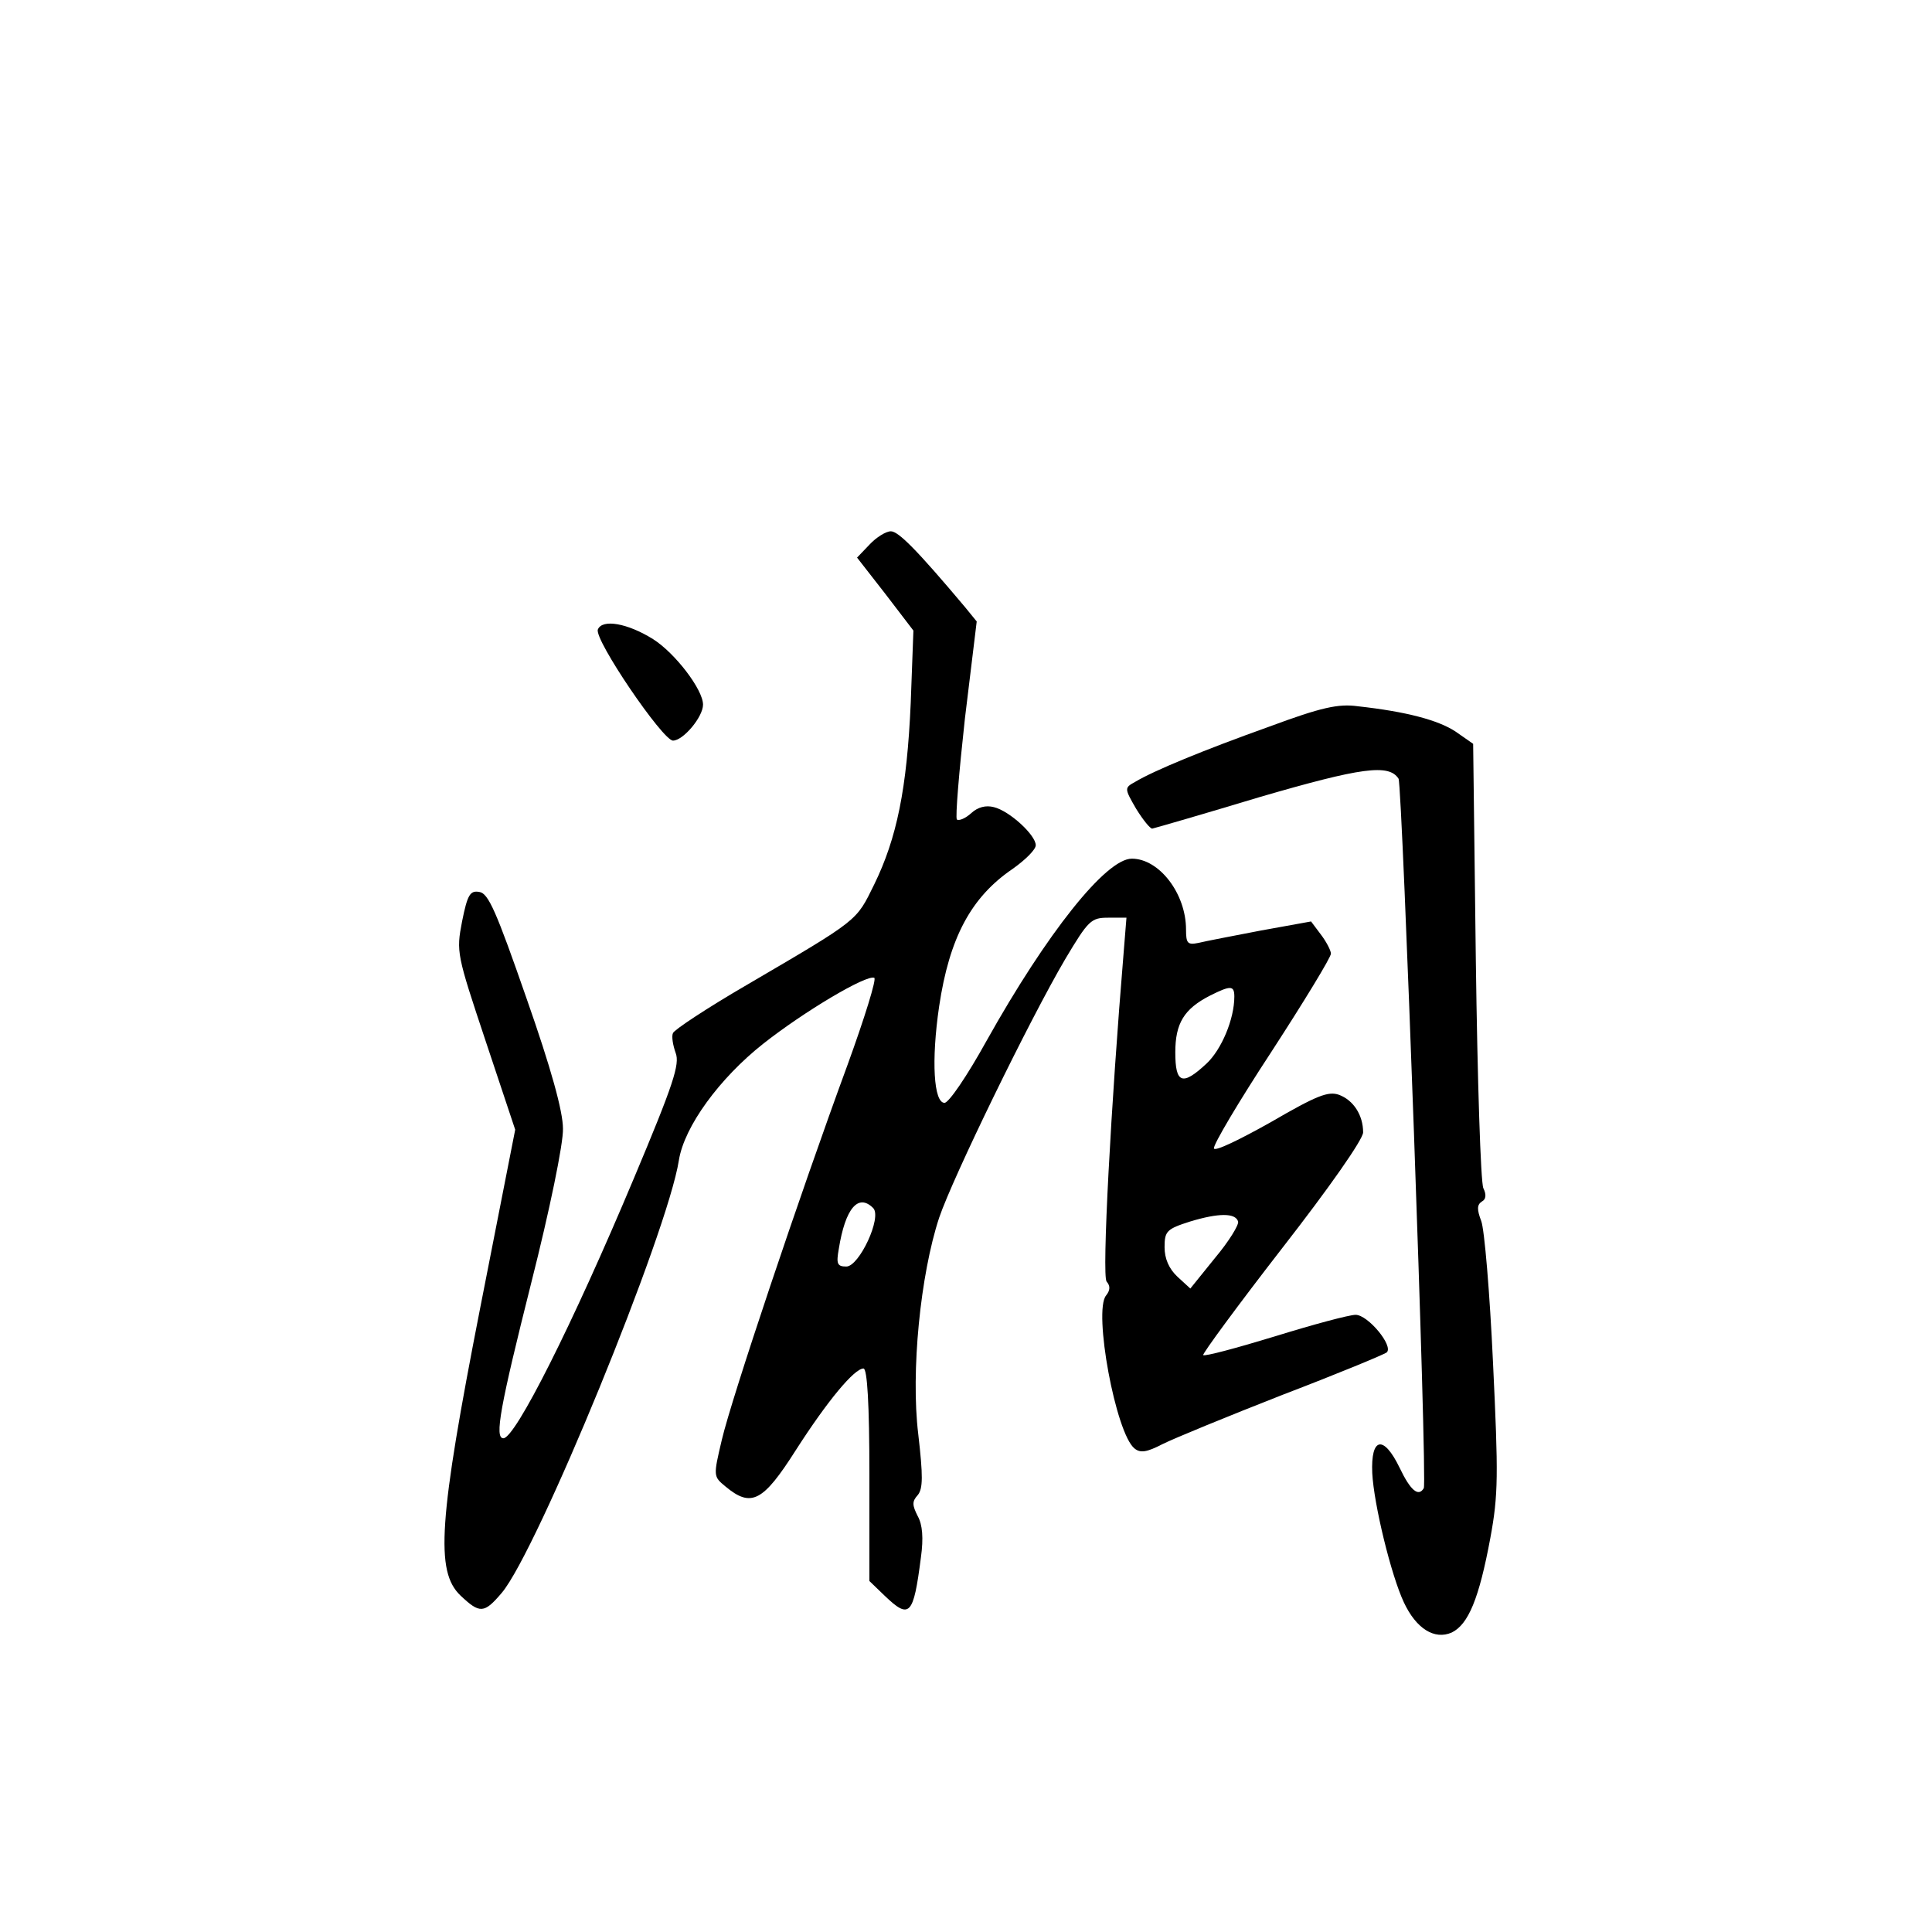 <?xml version="1.0" standalone="no"?>
<!DOCTYPE svg PUBLIC "-//W3C//DTD SVG 20010904//EN"
 "http://www.w3.org/TR/2001/REC-SVG-20010904/DTD/svg10.dtd">
<svg version="1.0" xmlns="http://www.w3.org/2000/svg"
 width="360pt" height="360pt" viewBox="0 0 360 360"
 preserveAspectRatio="xMidYMid meet">
<g transform="translate(0,360) scale(0.1,-0.1)"
fill="#000000" stroke="none">
<path d="M1620 2585 l-23 -24 53 -68 52 -68 -5 -135 c-7 -160 -26 -252 -68
-338 -34 -69 -27 -64 -237 -187 -74 -43 -136 -84 -138 -90 -3 -6 0 -23 5 -37
8 -21 -4 -58 -78 -234 -115 -274 -221 -484 -243 -484 -17 0 -6 59 52 290 34
134 60 260 59 287 0 32 -22 112 -68 243 -56 161 -71 196 -88 198 -17 3 -22 -5
-32 -55 -11 -57 -10 -61 44 -223 l55 -165 -65 -331 c-78 -398 -84 -492 -37
-537 36 -34 44 -34 77 5 66 78 309 671 330 806 10 63 76 153 157 217 76 60
192 129 207 123 5 -1 -18 -75 -50 -163 -89 -242 -216 -621 -234 -698 -16 -68
-16 -68 7 -87 48 -40 70 -28 131 68 59 92 109 152 126 152 7 0 11 -66 11 -198
l0 -198 28 -27 c47 -45 54 -38 68 71 5 36 3 61 -6 77 -10 20 -11 27 0 39 10
12 10 36 1 114 -14 116 4 297 39 403 25 74 168 368 235 482 43 72 48 77 80 77
l34 0 -5 -62 c-24 -288 -41 -605 -32 -616 7 -8 7 -16 -1 -26 -24 -29 18 -257
53 -285 11 -9 23 -7 52 8 22 11 122 52 224 92 102 39 189 75 194 79 13 12 -35
70 -58 70 -12 0 -79 -18 -150 -40 -72 -22 -132 -38 -134 -35 -2 2 64 92 147
199 88 113 151 203 151 216 0 32 -18 60 -45 70 -20 7 -41 -1 -127 -51 -57 -32
-104 -55 -106 -49 -2 6 46 87 107 180 61 94 111 176 111 183 0 6 -9 23 -19 36
l-18 24 -94 -17 c-52 -10 -104 -20 -116 -23 -20 -4 -23 -1 -23 25 0 67 -50
132 -101 132 -48 0 -158 -138 -271 -340 -36 -65 -70 -115 -78 -115 -20 0 -25
78 -10 180 19 127 59 203 137 256 24 17 43 36 43 44 0 19 -49 64 -78 71 -15 4
-30 0 -42 -11 -11 -10 -23 -15 -27 -12 -3 4 4 88 15 188 l22 181 -22 27 c-90
107 -124 141 -138 141 -9 0 -27 -11 -40 -25z m680 -842 c0 -42 -24 -99 -52
-125 -45 -42 -58 -37 -58 21 0 54 16 81 65 106 38 19 45 19 45 -2z m-673 -394
c17 -17 -26 -109 -50 -109 -17 0 -19 5 -14 33 12 75 36 104 64 76z m680 -25
c2 -6 -17 -37 -43 -68 l-46 -57 -24 22 c-16 15 -24 34 -24 55 0 30 4 34 48 48
53 16 84 16 89 0z"/>
<path d="M1114 2427 c-7 -19 121 -207 140 -207 19 0 56 44 56 67 0 28 -52 96
-93 122 -48 30 -95 38 -103 18z"/>
<path d="M2365 2246 c-123 -44 -215 -82 -250 -103 -20 -11 -20 -12 2 -50 13
-21 26 -37 30 -37 5 1 95 27 201 59 189 55 240 62 258 34 7 -12 54 -1311 47
-1322 -10 -17 -25 -4 -45 38 -30 62 -54 57 -51 -10 3 -58 35 -190 59 -241 23
-49 57 -70 89 -56 31 15 51 63 72 176 15 81 15 117 5 327 -6 130 -16 249 -22
264 -8 21 -8 30 1 36 8 4 9 13 3 25 -5 11 -11 201 -14 424 l-5 404 -33 23
c-32 21 -91 37 -182 47 -36 5 -68 -2 -165 -38z"/>
</g>
</svg>
